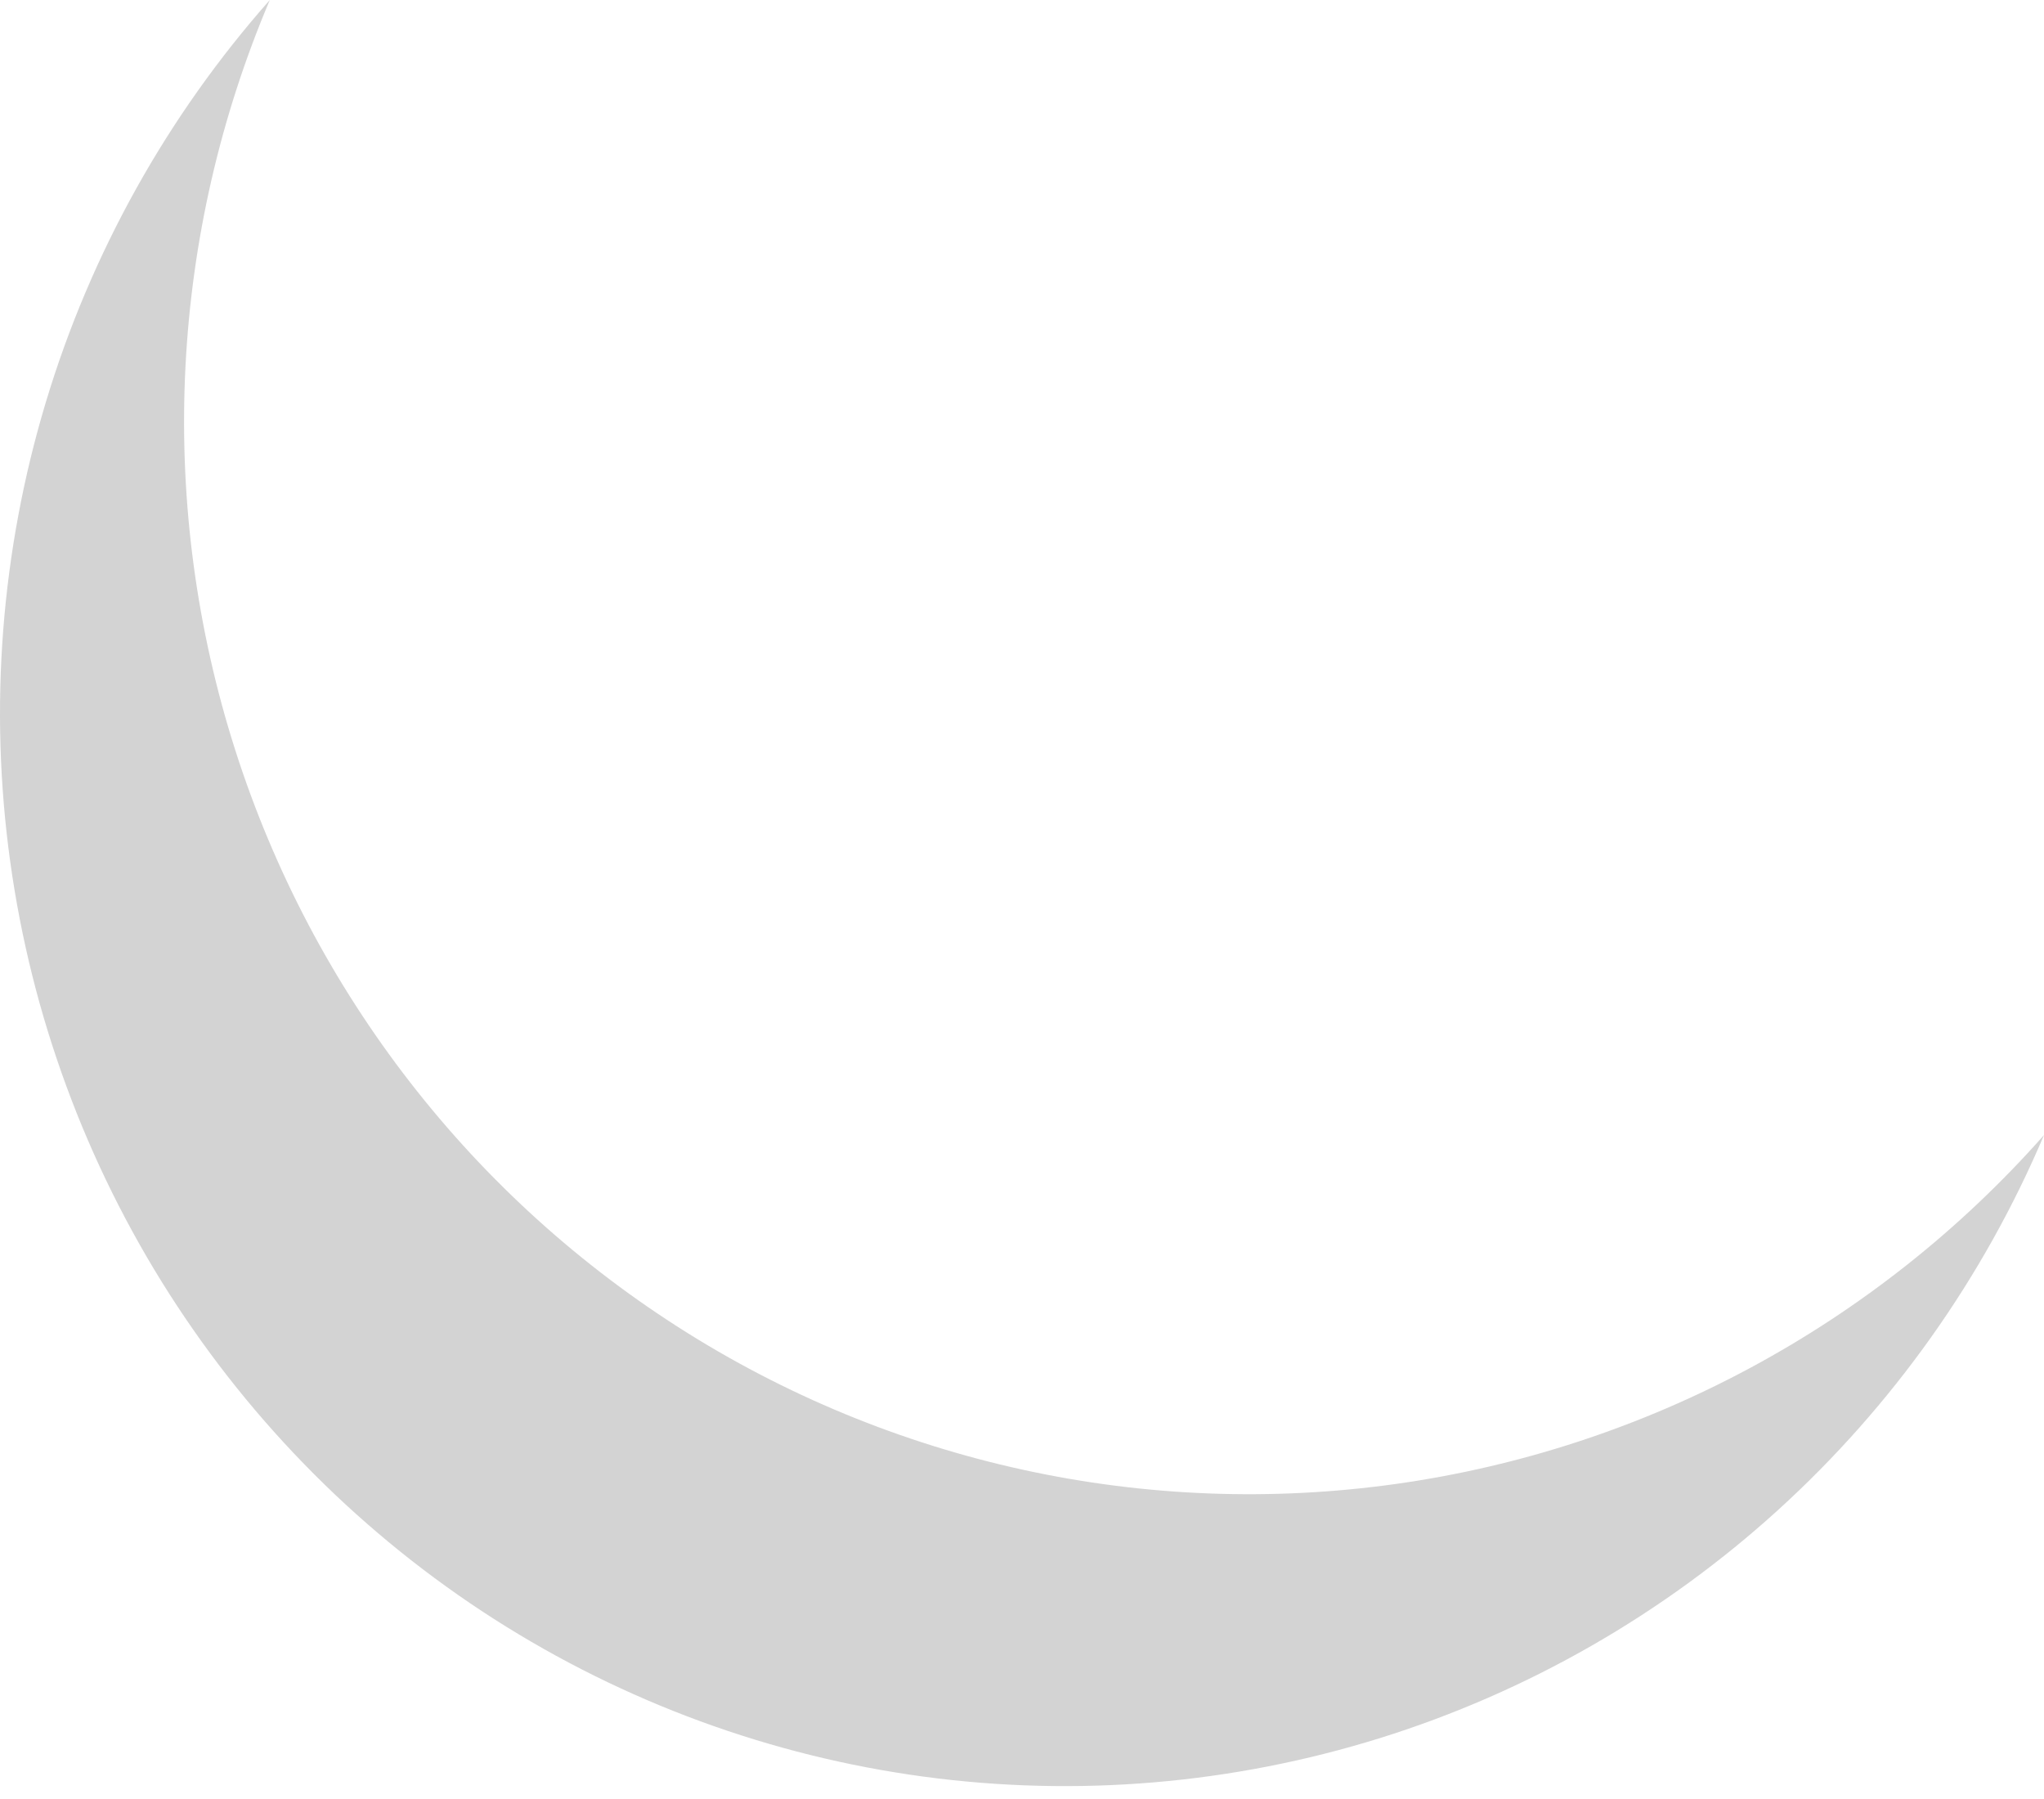 <svg width="25" height="22" viewBox="0 0 25 22" fill="none" xmlns="http://www.w3.org/2000/svg">
<path opacity="0.2" d="M3.3 0C2.085 2.862 1.92 6.065 2.835 9.038C3.75 12.011 5.684 14.559 8.293 16.228C10.901 17.896 14.014 18.577 17.075 18.147C20.135 17.717 22.944 16.205 25 13.881C24.258 15.629 23.147 17.194 21.745 18.468C20.343 19.741 18.683 20.692 16.879 21.255C15.076 21.817 13.172 21.979 11.301 21.727C9.43 21.475 7.635 20.817 6.041 19.798C4.447 18.778 3.093 17.422 2.071 15.823C1.05 14.224 0.386 12.42 0.125 10.537C-0.136 8.654 0.013 6.736 0.561 4.917C1.109 3.097 2.044 1.42 3.3 0Z" fill="#252525"/>
</svg>
